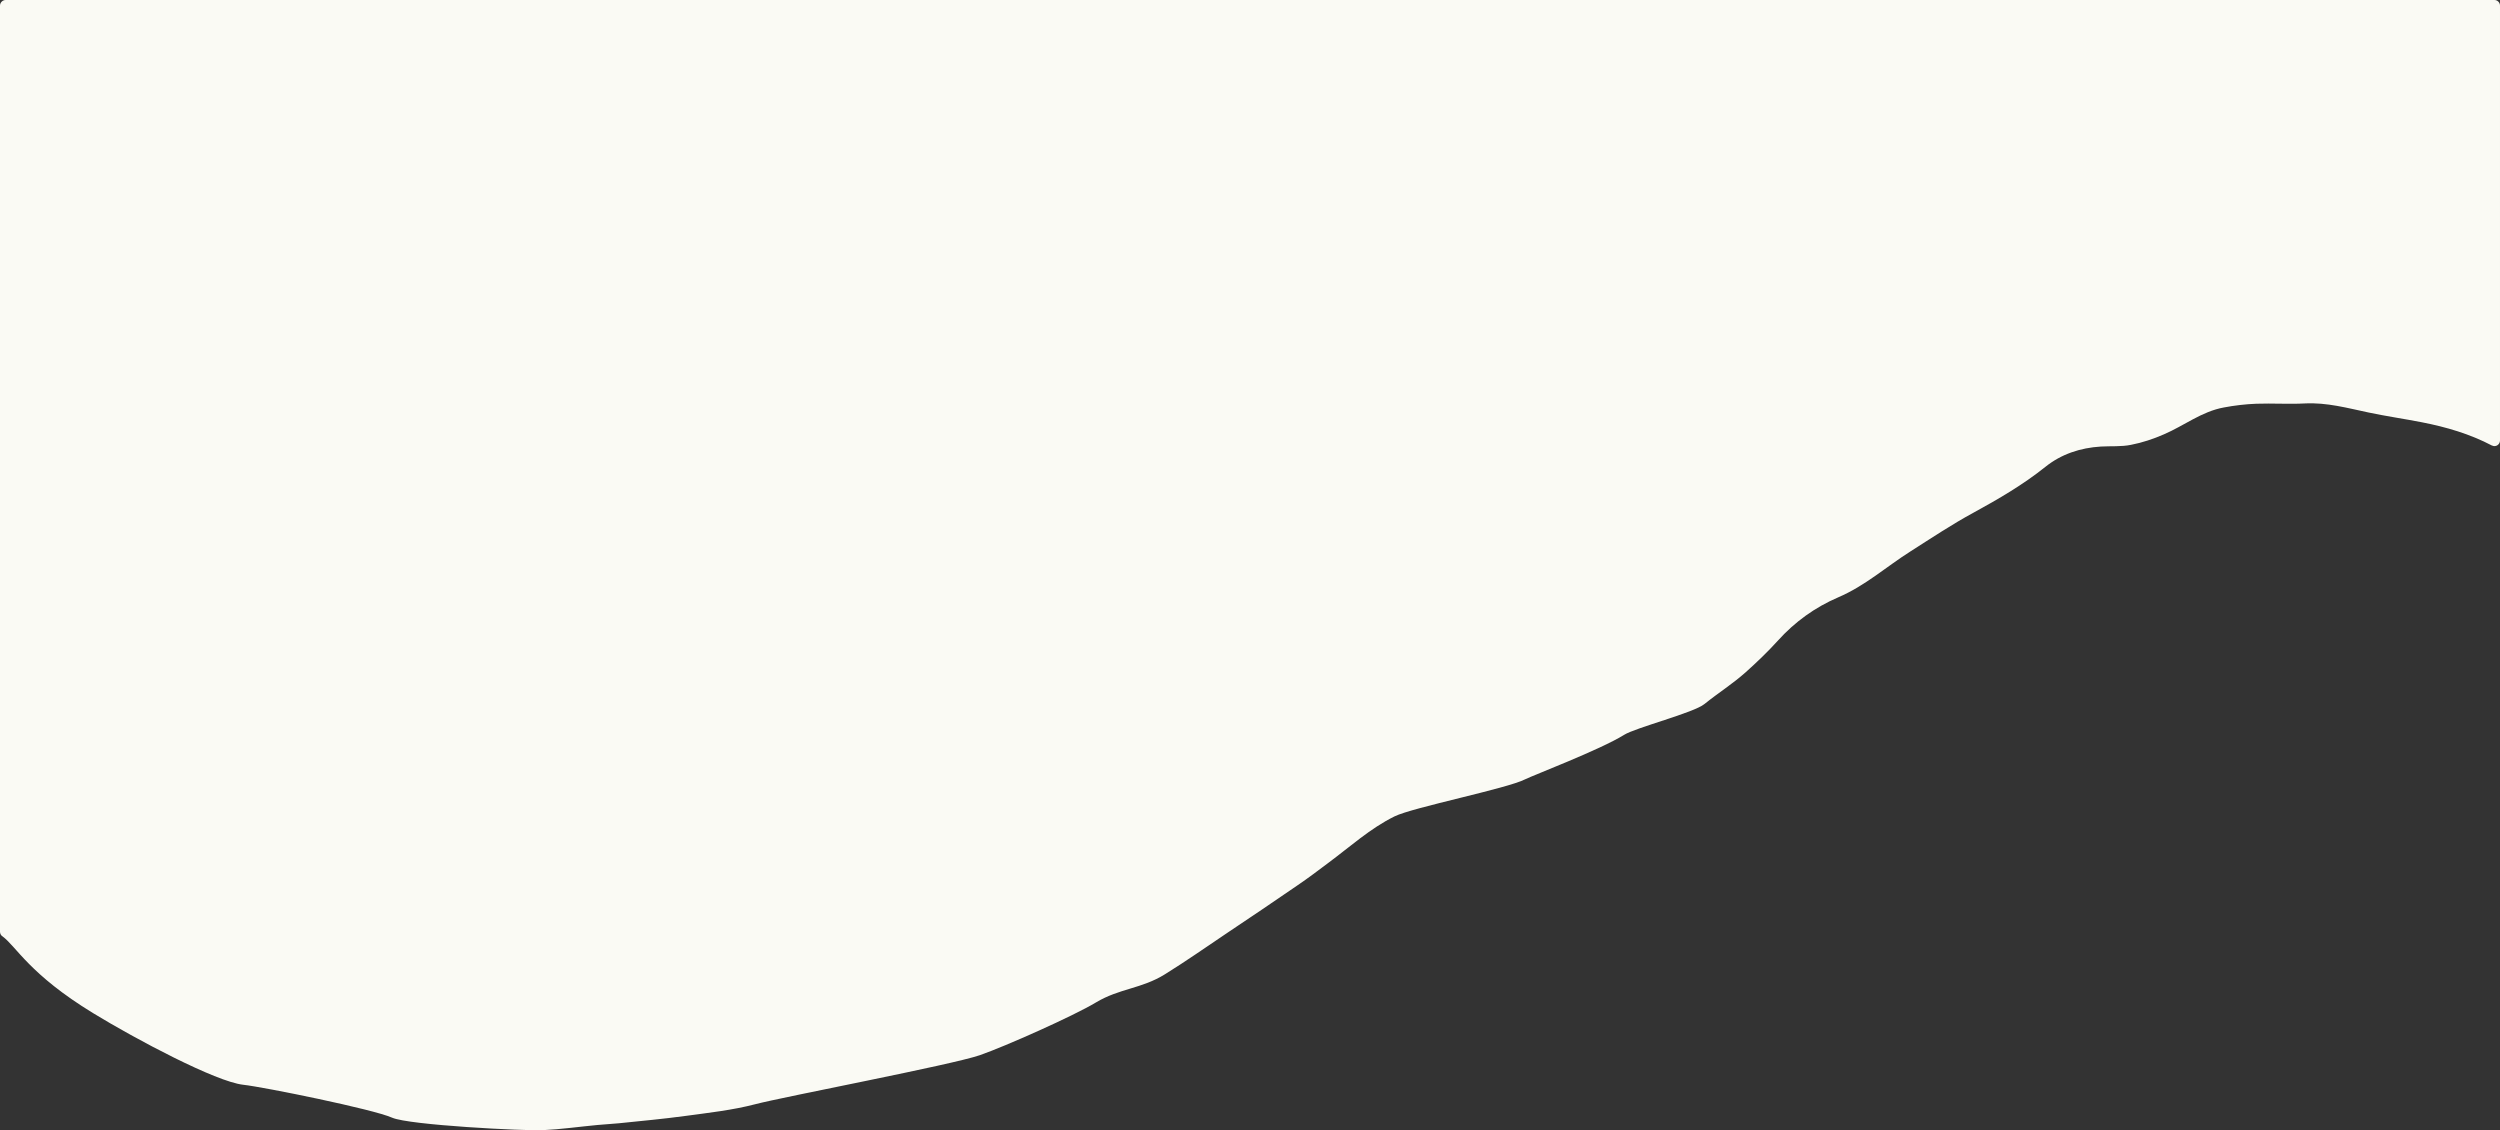 <svg xmlns="http://www.w3.org/2000/svg" viewBox="0 0 1740 786.6" style="enable-background:new 0 0 1740 786.6" xml:space="preserve">
  <rect x="0" y="0" width="1740" height="786.6" fill="#333333" stroke="none"/>
  <path d="M0 648.4V3.9C0 1.8 1.8 0 3.9 0h1732.2c2.2 0 3.9 1.8 3.9 3.9v302.7c0 2.8-3 4.8-5.5 3.5h-.1c-15.4-8.1-31.9-12.9-48.8-16.2-12.3-2.4-24.8-4.2-37.1-6.8-14.7-3.1-29.1-7.1-44.4-6.3-11.2.6-22.5-.2-33.7.2-7.6.3-15.2 1.2-22.6 2.6-15.4 2.8-27.7 12.7-41.7 18.7-7.3 3.2-15.1 5.8-22.9 7.3-6.8 1.4-14 .8-21 1.2-14.3.9-27.5 5.2-38.7 14.2-15.5 12.4-32.5 22.3-49.9 31.8-15.1 8.2-29.5 17.8-44.1 27.1-16.7 10.6-31.5 23.9-50 31.8-16.3 7-30.3 17.1-42.2 30.3-6.9 7.6-14.4 14.8-22.1 21.7-9.4 8.4-19.1 14.4-28.9 22.3-7.4 6.1-47.9 16.4-56 21.5-16.3 10.2-63.7 28.3-68.8 30.9-12.7 6.5-78.1 19.5-90.9 25.8-17 8.4-30.9 21.1-46 32.3-7.2 5.4-14.3 10.8-21.7 15.8-16.1 11.1-32.3 22-48.6 32.9-14.4 9.7-28.7 19.7-43.5 28.9-16.2 10.1-31.7 9.8-48 19.6-15.6 9.4-63.2 30.6-80.8 36.7-19.7 6.8-136.4 28.9-156.6 34.2-15.8 4.1-32.2 5.9-48.4 8.1-15.4 2.1-30.9 3.5-46.3 5.1-4.9.5-9.9.7-14.9 1.2-12.7 1.2-25.3 3-38 3.6s-93.2-3.5-104.9-8.7c-13.2-5.9-89.1-21.3-103.6-22.9-19-2.1-74.6-31.6-104.4-49.8-44.6-27.2-53.5-46.5-63.3-53.6-1-.6-1.6-1.9-1.6-3.2z" style="fill:#fafaf4"/>
</svg>
